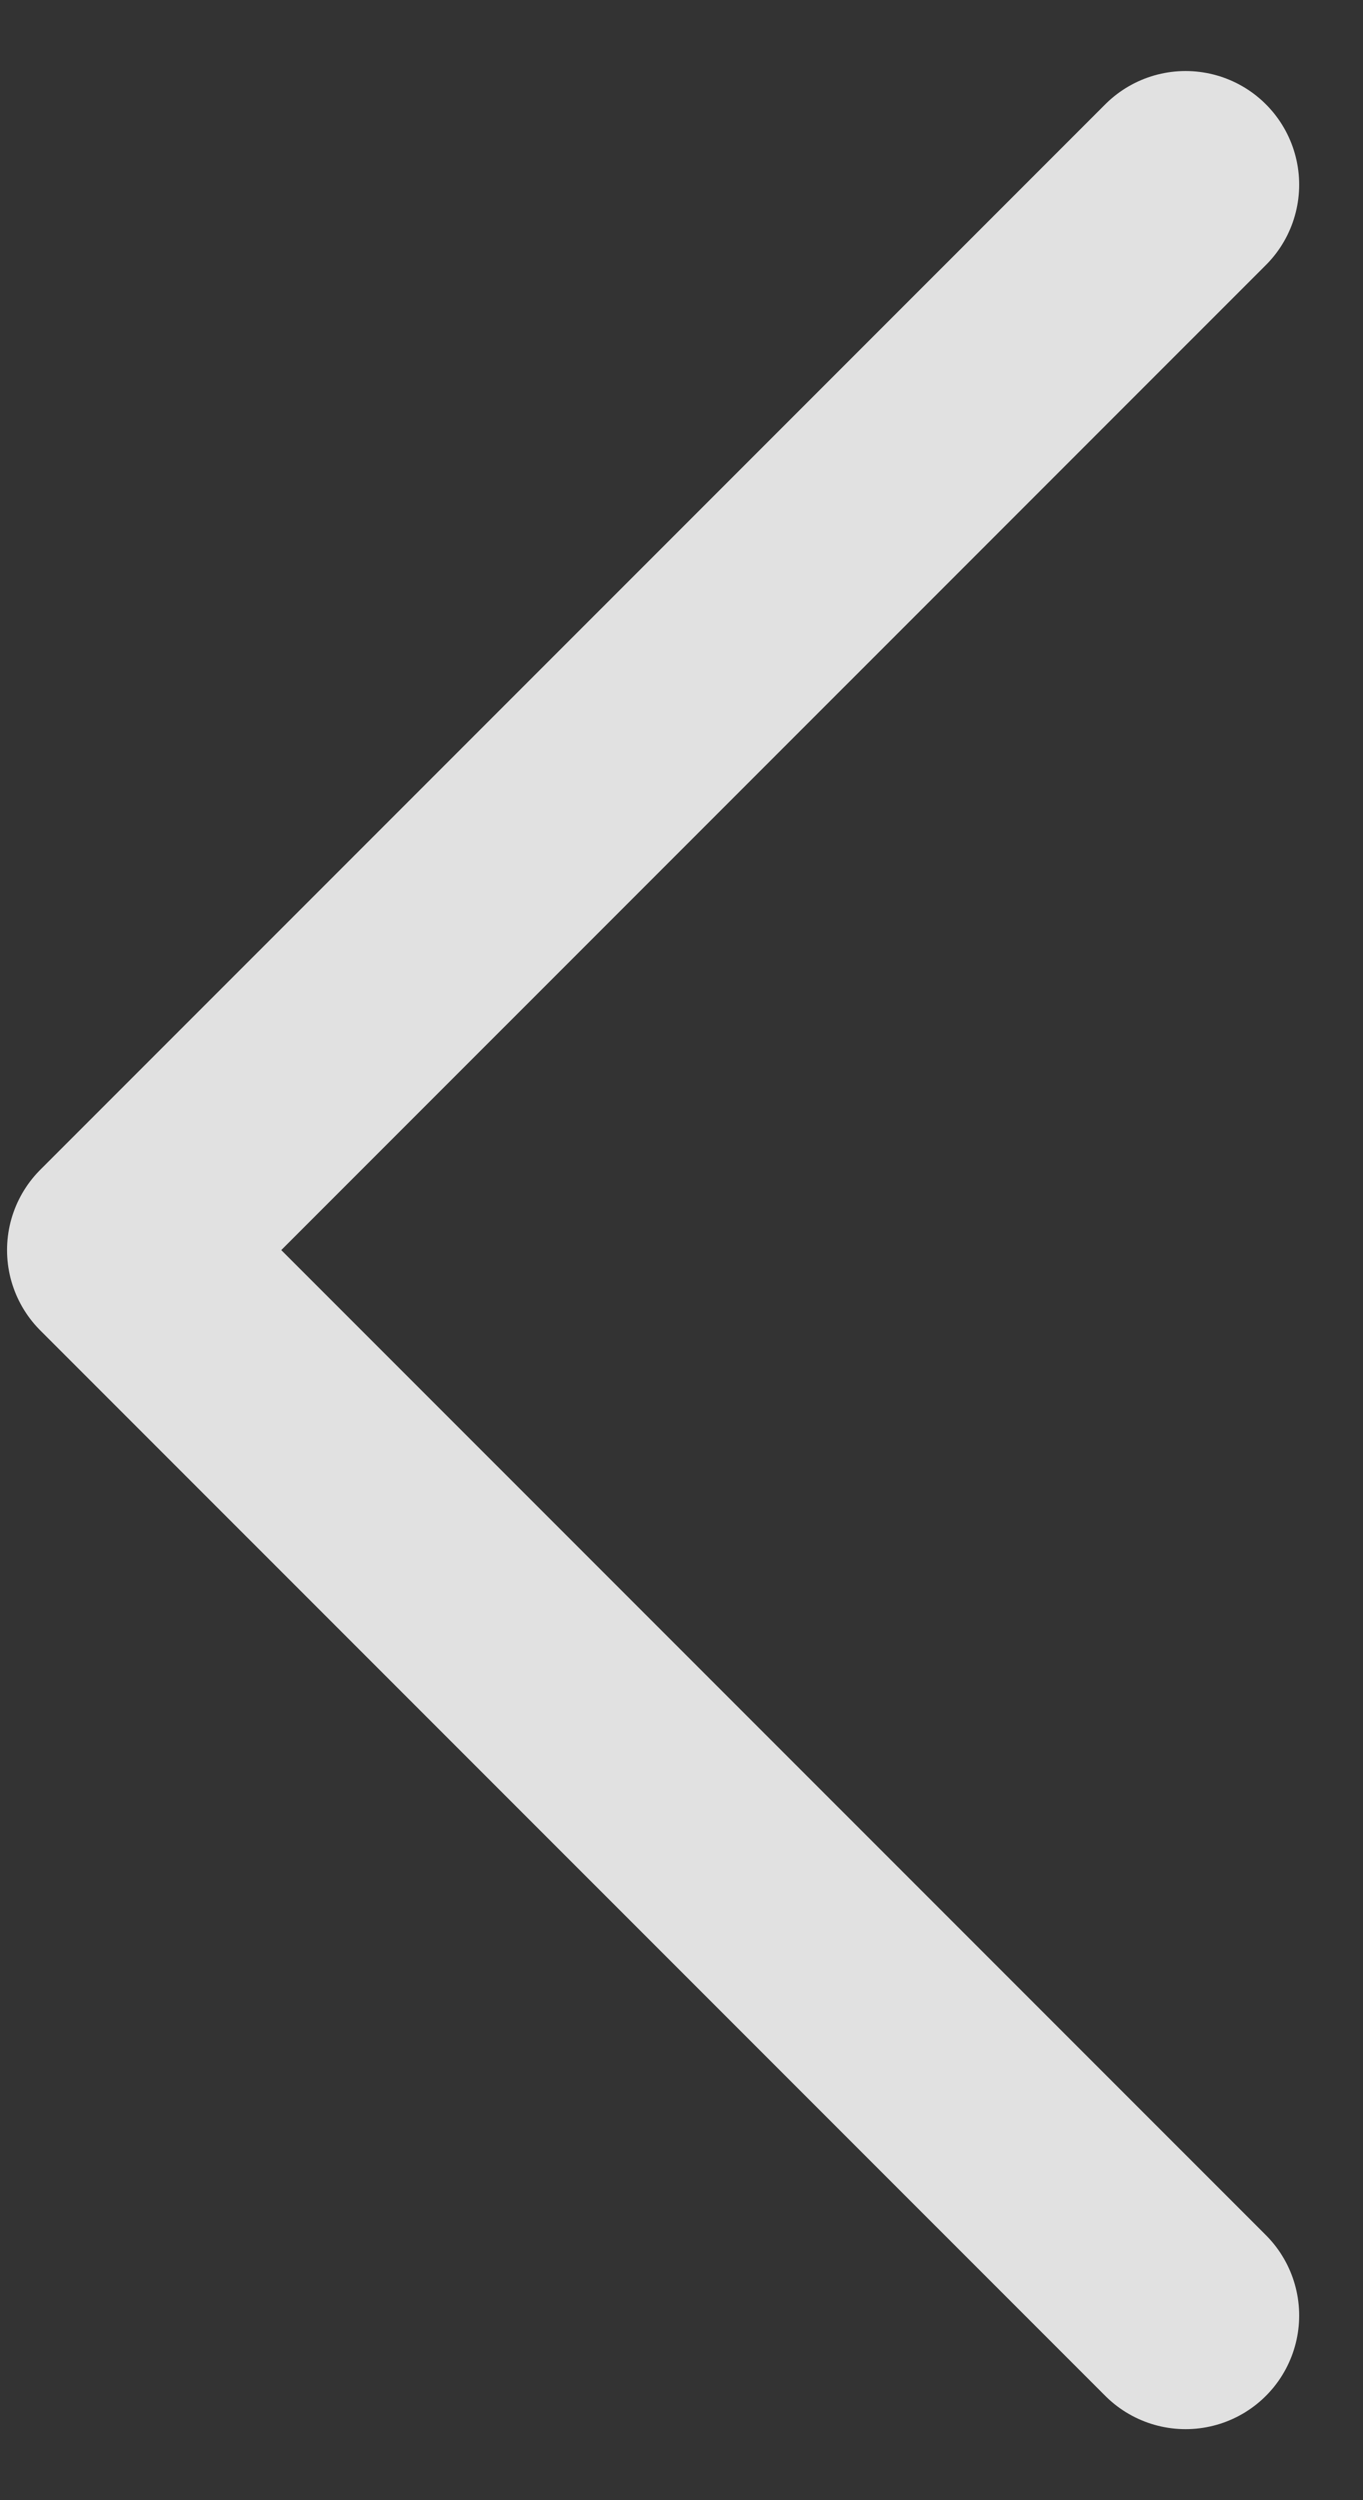 <svg width="12" height="22" viewBox="0 0 12 22" fill="none" xmlns="http://www.w3.org/2000/svg">
<rect x="0" y="0" width="12" height="22" fill="#333333" stroke="none"/>
<path d="M10.438 20.375L1.062 11L10.438 1.625" stroke="#FAFAFA" stroke-opacity="0.87" stroke-width="2" stroke-linecap="round" stroke-linejoin="round"/>
</svg>
